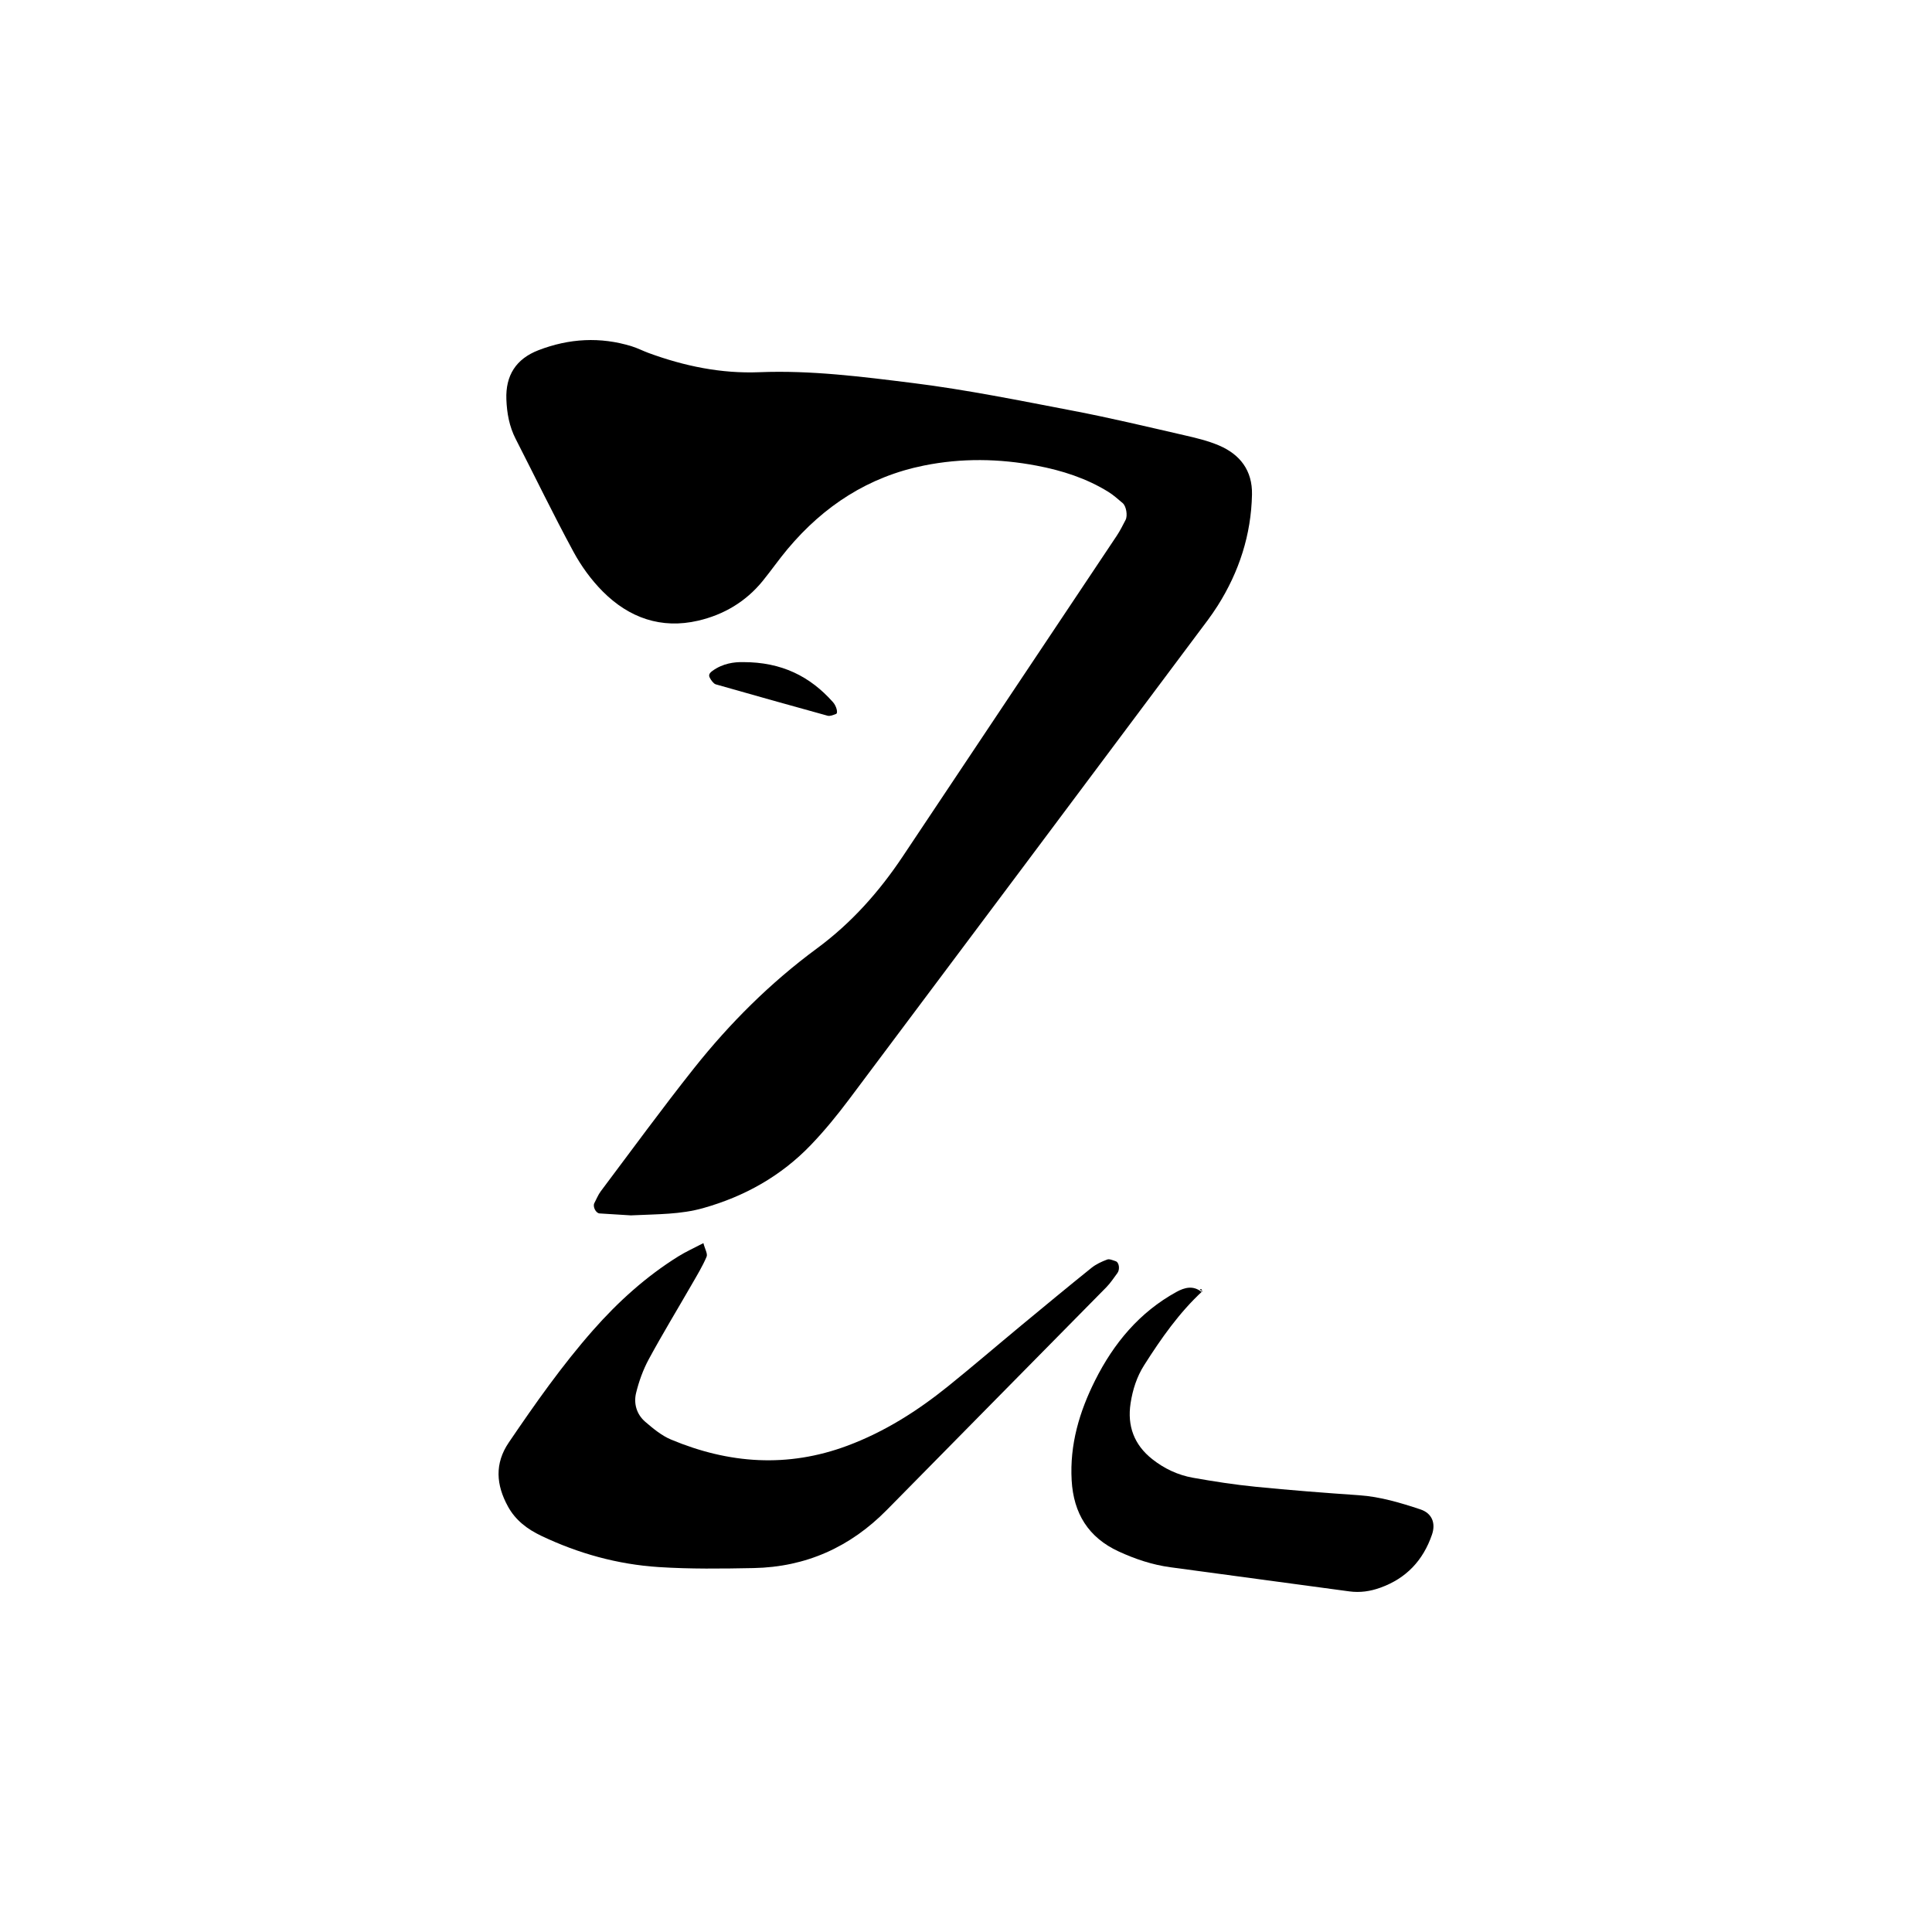 <?xml version="1.0" encoding="UTF-8"?>
<svg id="Layer_1" data-name="Layer 1" xmlns="http://www.w3.org/2000/svg" viewBox="0 0 1000 1000">
  <defs>
    <style>
      .cls-1 {
        fill: #000;
        stroke-width: 0px;
      }
    </style>
  </defs>
  <path class="cls-1" d="M326.82,629.09c-4.04-.25-10.27-.61-16.49-1.02-1.94-.13-3.64-3.56-2.7-5.33,1.09-2.06,1.95-4.3,3.33-6.14,15.98-21.25,31.65-42.75,48.17-63.57,18.54-23.36,39.6-44.35,63.67-62.09,17.88-13.17,32.3-29.4,44.55-47.79,36.85-55.31,73.81-110.56,110.69-165.86,1.72-2.58,3.11-5.4,4.55-8.16,1.18-2.26.34-7.19-1.5-8.73-2.38-2-4.71-4.13-7.33-5.76-11.44-7.1-24.04-11.13-37.2-13.62-19.41-3.67-38.82-3.98-58.23-.08-28.79,5.78-51.92,20.9-70.61,43.16-4.52,5.38-8.54,11.19-12.98,16.64-8.72,10.7-20.12,17.44-33.37,20.52-19.13,4.44-35.74-1.46-49.29-15.02-6-6-11.22-13.19-15.27-20.67-10.42-19.23-19.95-38.95-29.92-58.43-3.29-6.43-4.52-13.31-4.79-20.37-.48-12.43,4.97-21.02,16.65-25.52,15.8-6.08,31.96-7.04,48.26-2,2.97.92,5.78,2.38,8.71,3.46,18.52,6.79,37.55,10.74,57.39,9.94,26.7-1.07,53.17,2.34,79.5,5.62,27.87,3.48,55.5,9.12,83.11,14.4,19.17,3.67,38.17,8.23,57.2,12.59,6.07,1.39,12.24,2.85,17.94,5.27,11.03,4.68,17.43,13.03,17.17,25.47-.44,20.83-6.66,39.96-17.75,57.5-3.34,5.28-7.2,10.23-10.95,15.23-59.95,80.17-119.89,160.35-179.95,240.43-6.09,8.11-12.55,16.03-19.56,23.35-15.48,16.16-34.29,26.73-55.92,32.82-11.56,3.26-23.17,3.09-37.06,3.73Z"/>
  <path class="cls-1" d="M364.08,643.45c.77,3.01,2.31,5.5,1.64,7.06-2.13,5-5,9.69-7.72,14.42-7.4,12.87-15.12,25.55-22.19,38.6-2.93,5.42-5.09,11.42-6.56,17.41-1.36,5.53.26,11.13,4.71,14.96,4.1,3.52,8.48,7.17,13.38,9.22,29.95,12.53,60.34,14.72,91.27,3.18,19.29-7.2,36.33-18.04,52.21-30.85,12.77-10.3,25.22-21,37.86-31.47,12.04-9.97,24.08-19.93,36.25-29.72,2.36-1.9,5.28-3.25,8.15-4.32,1.18-.44,2.93.39,4.35.84,1.86.59,2.34,4.29.93,6.17-1.86,2.48-3.56,5.14-5.72,7.33-37.83,38.43-75.76,76.76-113.56,115.21-19,19.32-41.94,29.61-68.98,30.14-16.39.32-32.85.54-49.19-.52-21.19-1.37-41.49-7-60.73-16.16-7.22-3.44-13.34-8.03-17.27-15.21-6.12-11.15-6.98-22.19.45-33.12,13.62-20.04,27.54-39.87,43.58-58.08,12.98-14.74,27.44-27.81,44.15-38.23,3.91-2.44,8.17-4.34,12.99-6.87Z"/>
  <path class="cls-1" d="M622.48,668.21c-12.12,11.2-21.48,24.58-30.26,38.39-3.82,6-5.95,12.7-7.03,19.7-1.81,11.77,1.83,21.54,11.21,28.95,6.21,4.91,13.31,8.26,21.06,9.63,10.73,1.91,21.52,3.58,32.36,4.66,17.84,1.78,35.72,3.16,53.61,4.39,11.03.76,21.43,3.9,31.78,7.33,5.91,1.96,8.06,7.03,5.98,13.07-4.6,13.35-13.3,22.63-26.69,27.45-5.24,1.89-10.52,2.67-16.07,1.92-30.88-4.19-61.77-8.34-92.66-12.5-9.35-1.26-18.18-4.23-26.71-8.15-15.72-7.23-23.4-19.73-24.37-36.83-1.05-18.48,4-35.51,12.14-51.74,9.64-19.22,22.94-35.24,42.08-45.77,4.26-2.34,8.69-3.5,13.02,0l.56-.51Z"/>
  <path class="cls-1" d="M384.6,342.71c19.97-.03,34.66,7.34,46.57,20.75,1.72,1.94,2.76,5.64,1.54,6.09-1.38.51-3.06,1.26-4.34.91-19.33-5.31-38.62-10.77-57.91-16.25-.68-.19-1.27-.88-1.78-1.44-.5-.55-.87-1.22-1.24-1.87-.85-1.49-.23-2.52,1.36-3.68,5.31-3.86,11.34-4.62,15.79-4.5Z"/>
  <path class="cls-1" d="M621.91,668.72c0-.5.02-1,.03-1.49-1.29.04-1.15.37.48,1,.05-.02-.51.5-.51.5Z"/>
</svg>